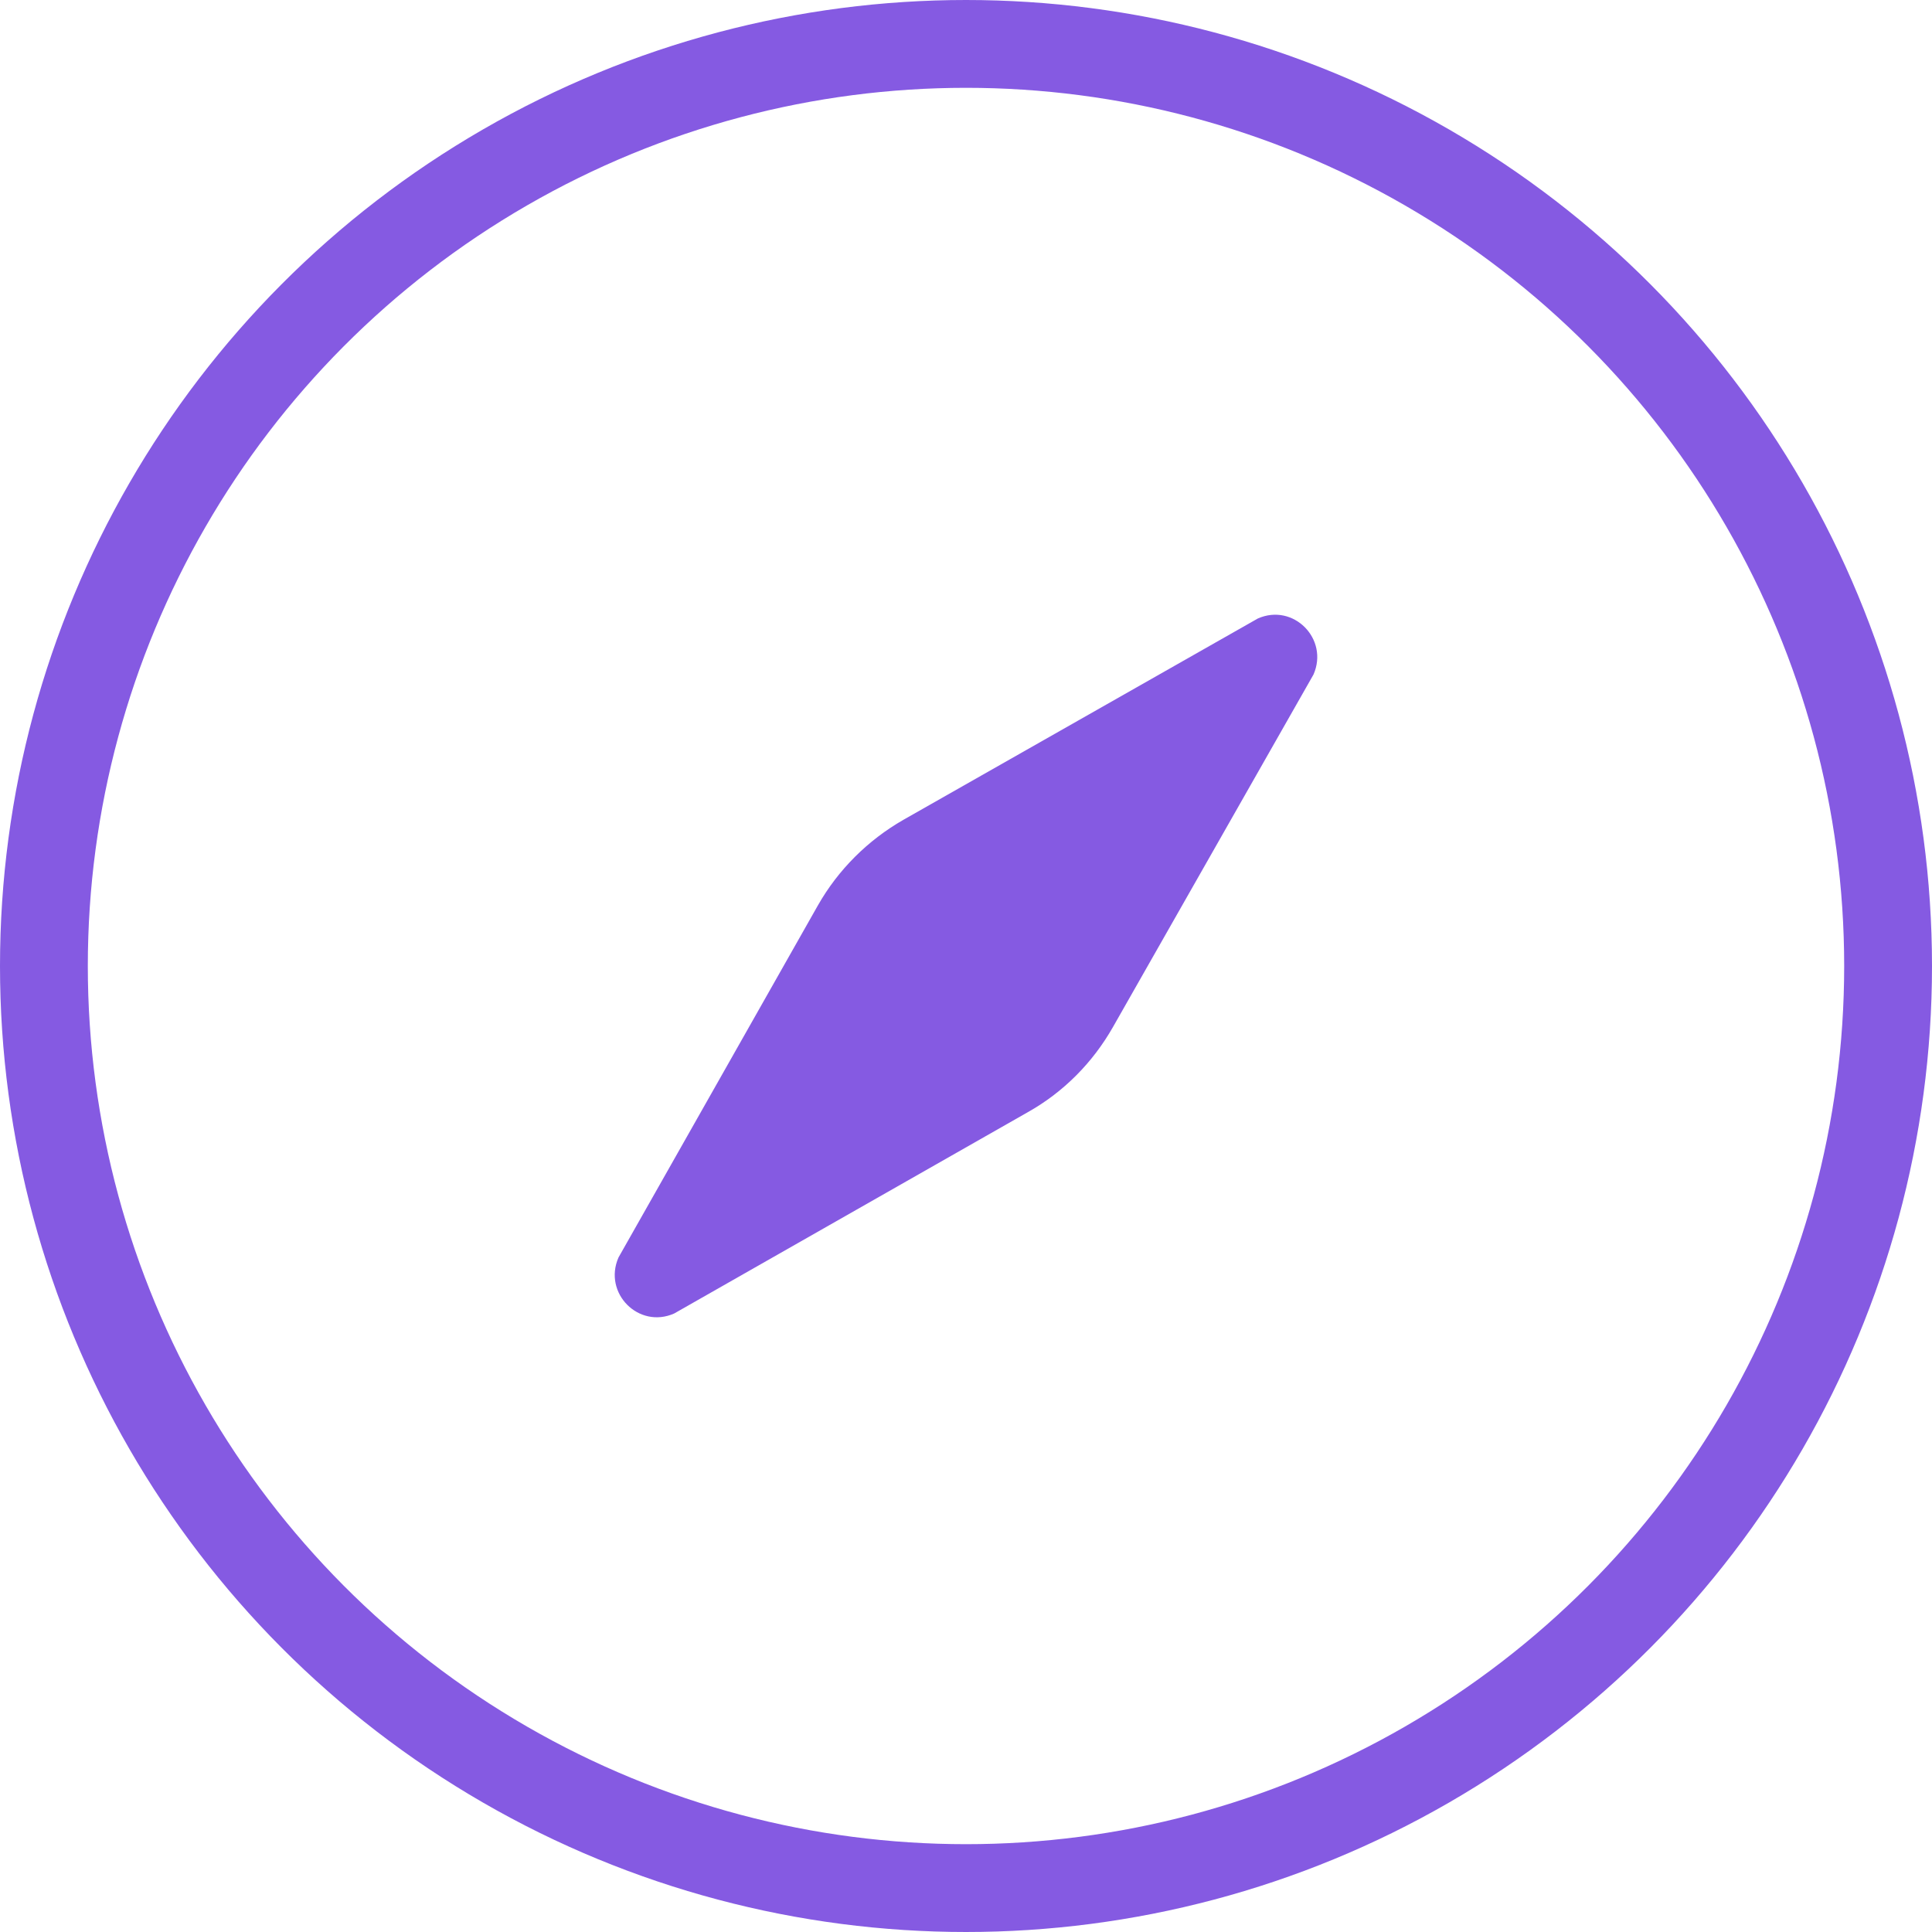 <svg width="22" height="22" viewBox="0 0 22 22" fill="none" xmlns="http://www.w3.org/2000/svg">
<circle class="compass-circle" opacity="1" cx="11" cy="11" r="10.5" stroke="#855AE2"/>
<path class="compass-path" d="M14.957 7.681C15.135 7.275 14.727 6.864 14.323 7.043L10.286 9.336C9.882 9.568 9.545 9.903 9.314 10.309L7.043 14.319C6.865 14.725 7.273 15.136 7.677 14.957L11.705 12.664C12.109 12.437 12.442 12.102 12.673 11.696L14.957 7.681Z" fill="#855AE2"/>
</svg>
